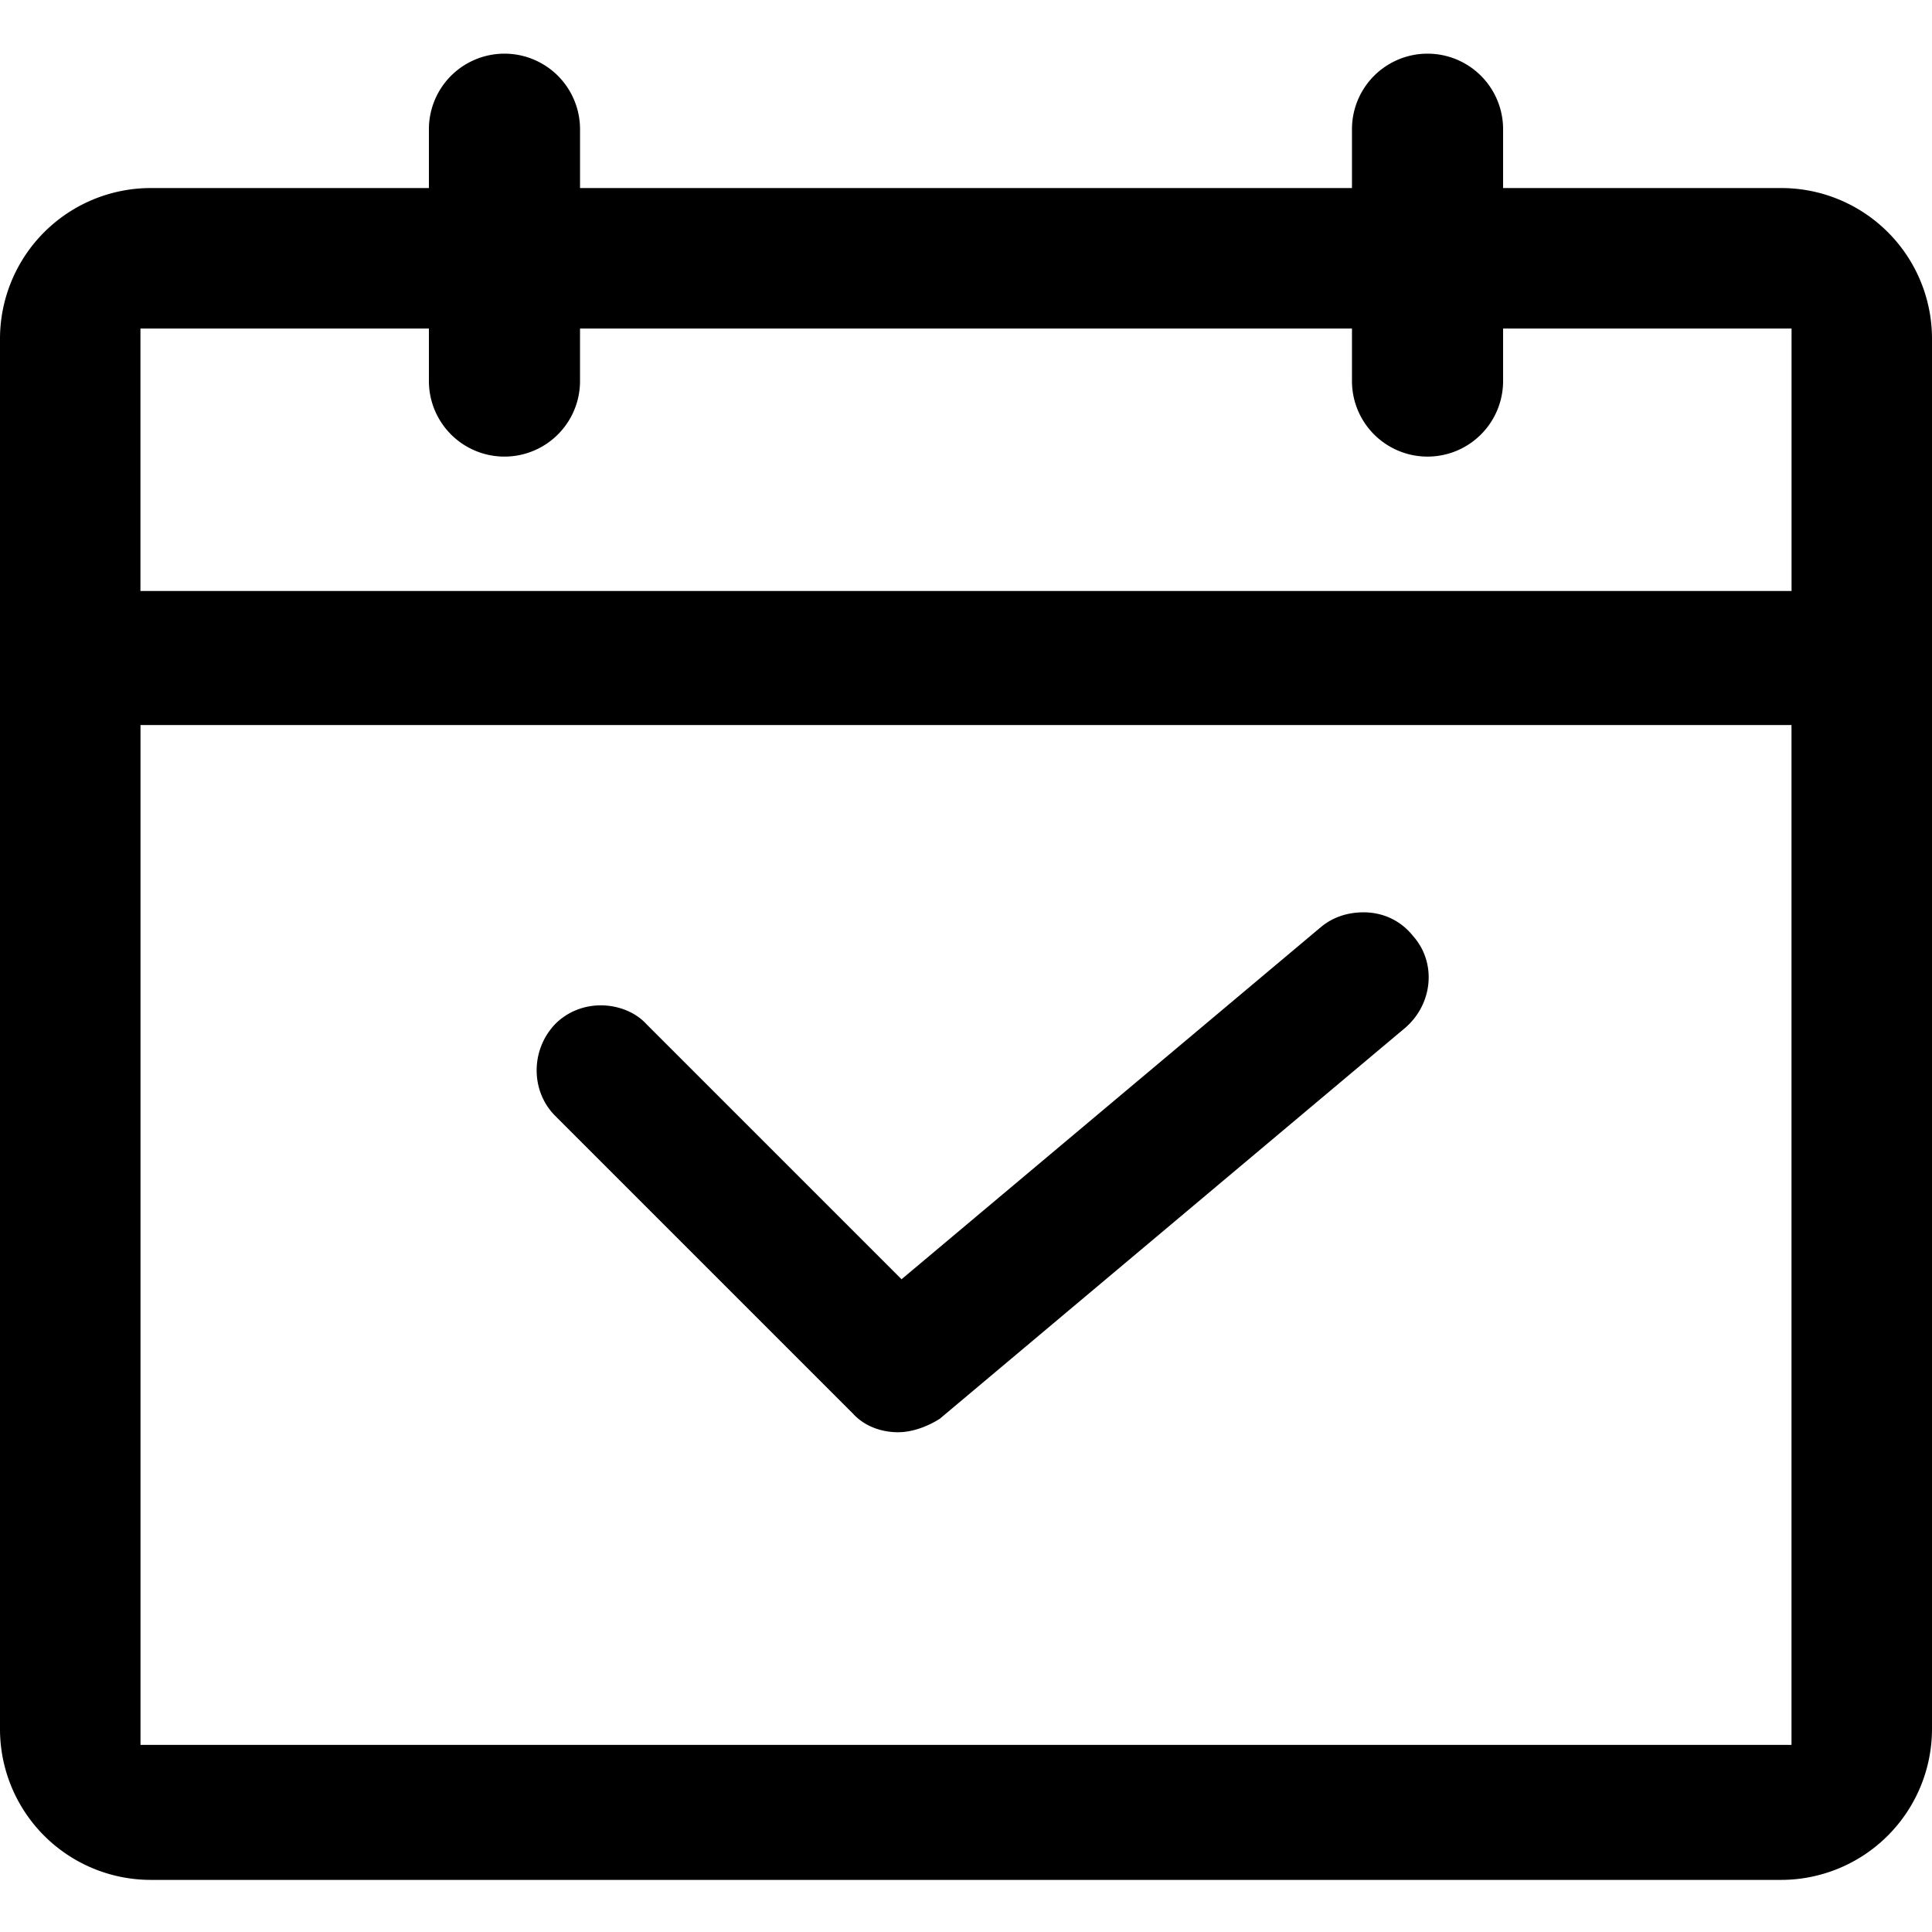 <?xml version="1.0" standalone="no"?><!DOCTYPE svg PUBLIC "-//W3C//DTD SVG 1.1//EN" "http://www.w3.org/Graphics/SVG/1.1/DTD/svg11.dtd"><svg class="icon" width="200px" height="200.00px" viewBox="0 0 1024 1024" version="1.1" xmlns="http://www.w3.org/2000/svg"><path fill="currentColor" d="M944.015 99.669A79.872 79.872 0 0 1 1024 179.684v736.626a80.043 80.043 0 0 1-79.986 80.071H79.986A79.929 79.929 0 0 1 0 916.309V179.684a79.929 79.929 0 0 1 79.986-80.014h147.342V68.494a40.05 40.05 0 1 1 80.1 0v31.175h409.145V68.494a40.05 40.05 0 1 1 80.1 0v31.175h147.342zM227.328 174.137H74.439v139.093h875.122v-139.093h-152.889V201.956a40.05 40.05 0 1 1-80.1 0v-27.819H307.428V201.956a40.05 40.05 0 1 1-80.1 0v-27.819z m722.204 750.677V384.284H74.468v540.53h875.122z m-473.344-165.689c-9.301 0-18.091-3.3-24.092-9.87l-157.781-157.781c-13.17-13.141-13.17-35.044 0-48.754 6.542-6.571 15.332-9.87 24.092-9.87 8.761 0 18.091 3.3 24.121 9.87l135.31 135.31 222.436-186.795c6.002-4.949 13.653-7.68 22.443-7.68 10.411 0 19.712 4.38 26.283 12.601 12.601 14.222 10.411 36.153-4.38 48.754l-246.528 207.076c-6.03 3.84-14.222 7.111-21.902 7.111z"  /></svg>